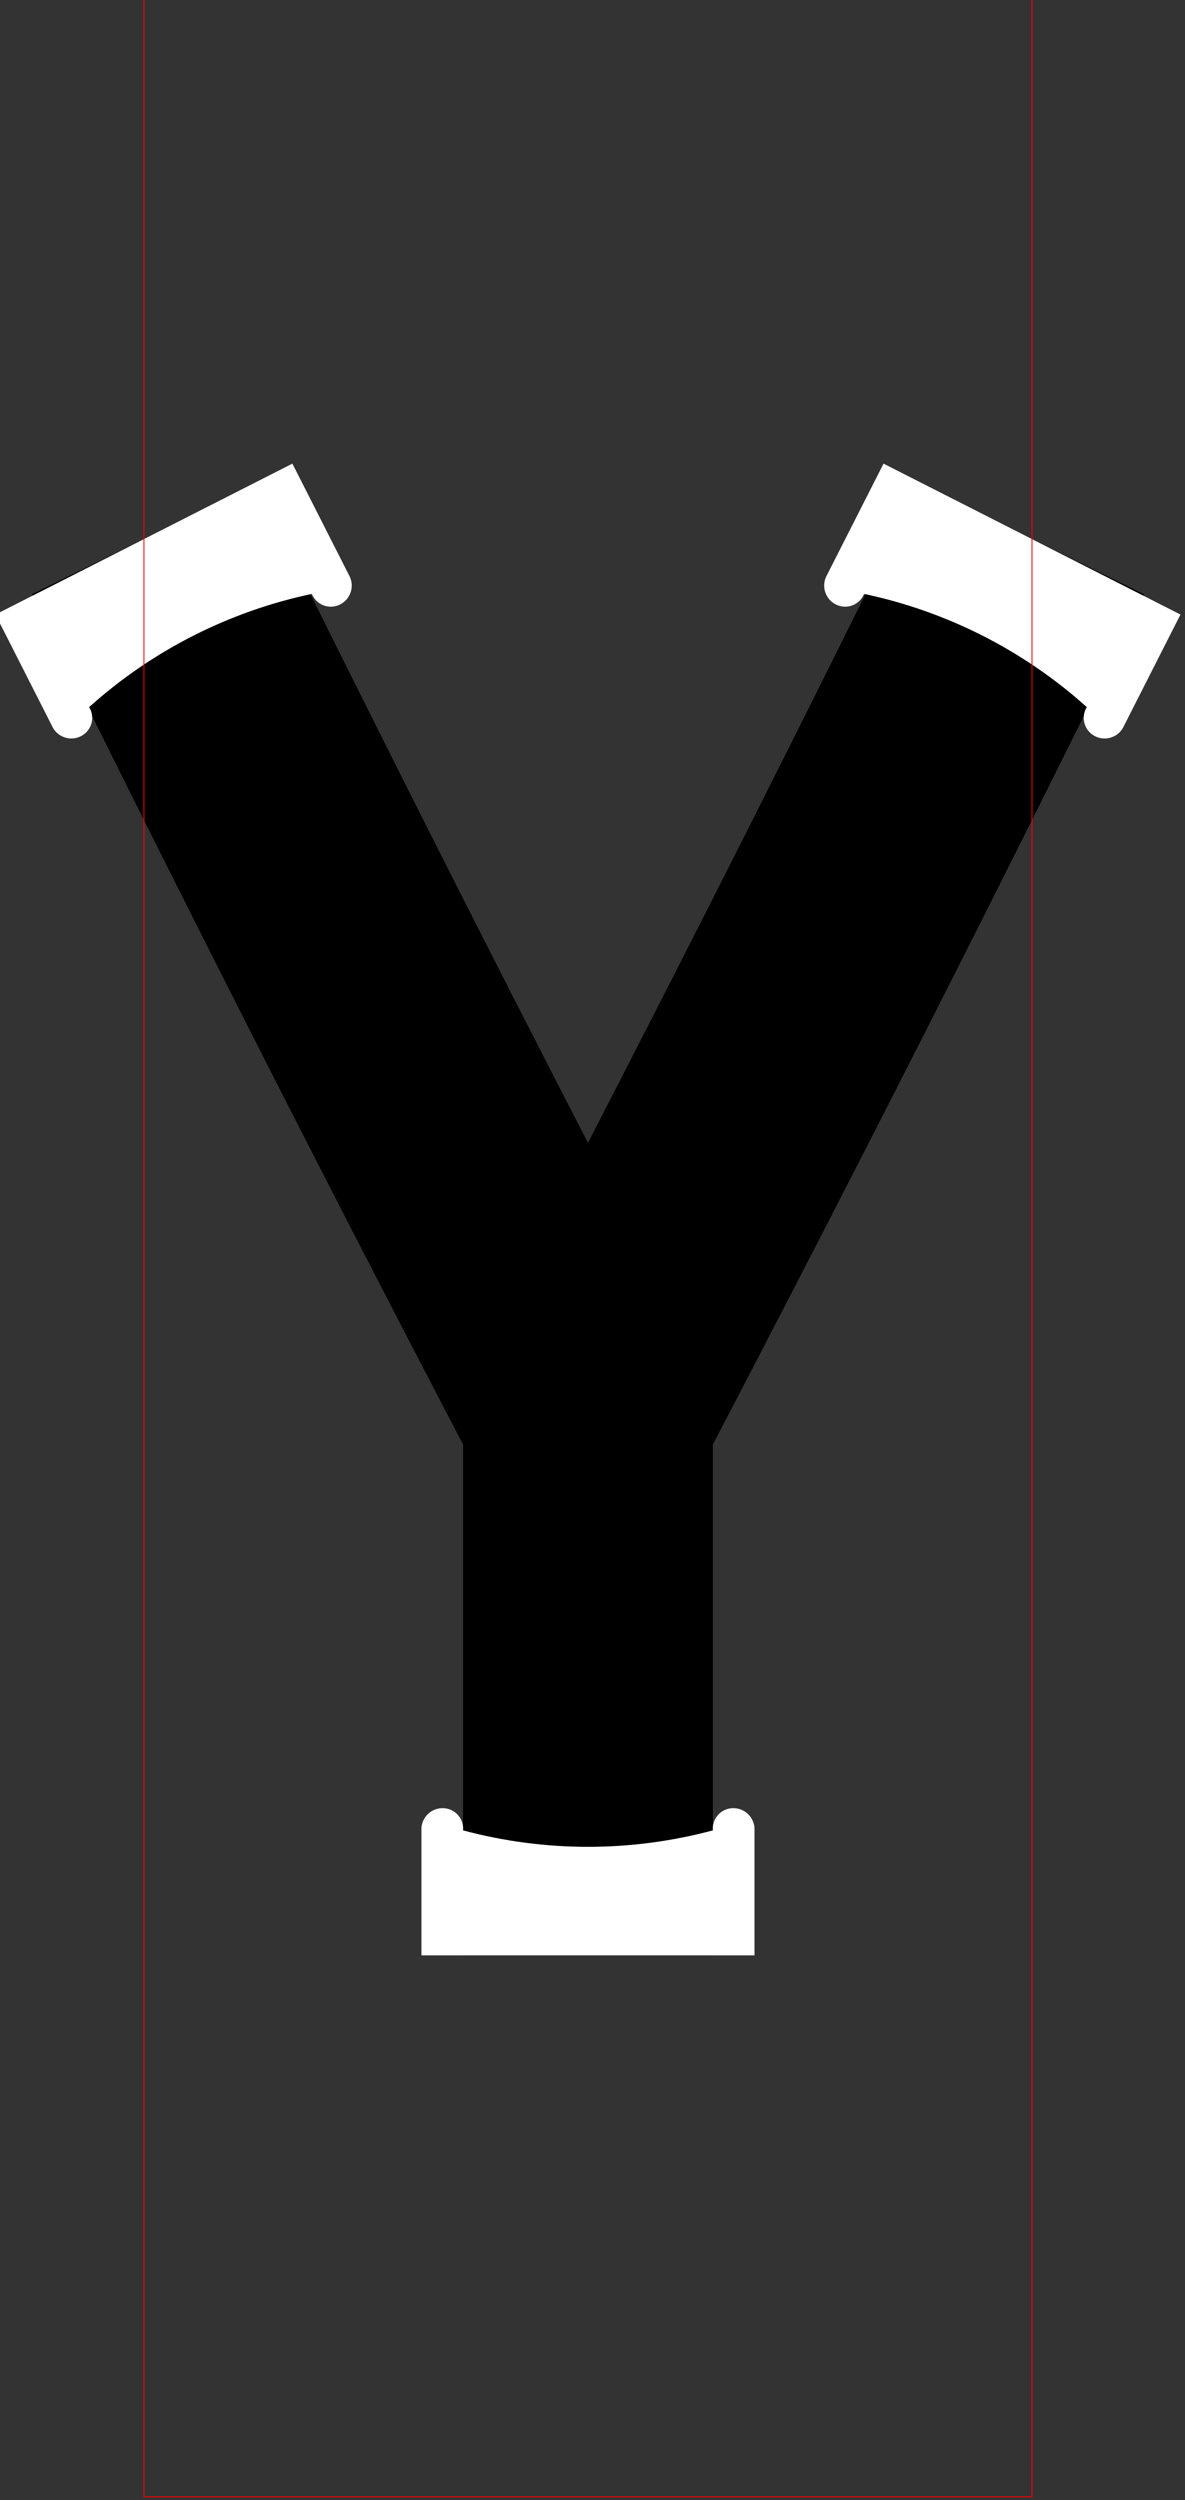 <?xml version="1.0"?>
<!-- Created by MetaPost 1.9991 on 2017.07.28:1115 -->
<svg version="1.1" xmlns="http://www.w3.org/2000/svg" xmlns:xlink="http://www.w3.org/1999/xlink" width="255.236" height="538.181" viewBox="0 0 255.236 538.181">
<rect x="0" y="0" width="255.236" height="538.181" fill="#333333" stroke="none"/>
<!-- Original BoundingBox: -31.977112 -143.561676 223.259338 394.619598 -->
  <path d="M126.641 420.899L126.641 372.033L126.641 304.336" style="stroke:rgb(0%,0%,0%); stroke-width: 53.798;stroke-miterlimit: 10;fill: none;"></path>
  <path d="M31 116.043C46.119 146.74,61.422 177.345,76.908 207.859C93.282 240.123,109.86 272.283,126.641 304.336" style="stroke:rgb(0%,0%,0%); stroke-width: 53.798;stroke-miterlimit: 10;fill: none;"></path>
  <path d="M222.282 116.043C207.163 146.74,191.86 177.345,176.374 207.859C160 240.123,143.422 272.283,126.641 304.336" style="stroke:rgb(0%,0%,0%); stroke-width: 53.798;stroke-miterlimit: 10;fill: none;"></path>
  <path d="M75.159 123.784C76.568 126.244,75.41 129.381,72.74 130.336C70.514 131.133,68.056 130.034,67.164 127.844L67.164 127.844C49.315 131.615,32.772 140.017,19.199 152.208L19.199 152.208C20.441 154.219,19.879 156.852,17.922 158.18C15.576 159.773,12.361 158.857,11.205 156.268L-0.977 132.285L62.977 99.801Z" style="fill: rgb(100%,100%,100%);stroke: none;"></path>
  <path d="M242.078 156.268C240.922 158.857,237.706 159.773,235.36 158.18C233.404 156.852,232.841 154.219,234.083 152.208L234.083 152.208C220.51 140.017,203.967 131.615,186.118 127.844L186.118 127.844C185.226 130.034,182.768 131.133,180.542 130.336C177.872 129.381,176.714 126.244,178.123 123.784L190.305 99.801L254.259 132.285Z" style="fill: rgb(100%,100%,100%);stroke: none;"></path>
  <path d="M90.776 394C90.634 391.168,93.086 388.896,95.899 389.253C98.245 389.551,99.939 391.644,99.742 394L99.742 394C117.364 398.722,135.918 398.722,153.54 394L153.54 394C153.343 391.644,155.037 389.551,157.383 389.253C160.196 388.896,162.649 391.168,162.507 394L162.507 420.899L90.776 420.899Z" style="fill: rgb(100%,100%,100%);stroke: none;"></path>
  <path d="M31 537.462L31 -0.52L222.282 -0.52L222.282 537.462Z" style="stroke:rgb(100%,0%,0%); stroke-width: 0.2;stroke-linecap: round;stroke-miterlimit: 10;fill: none;"></path>
</svg>

